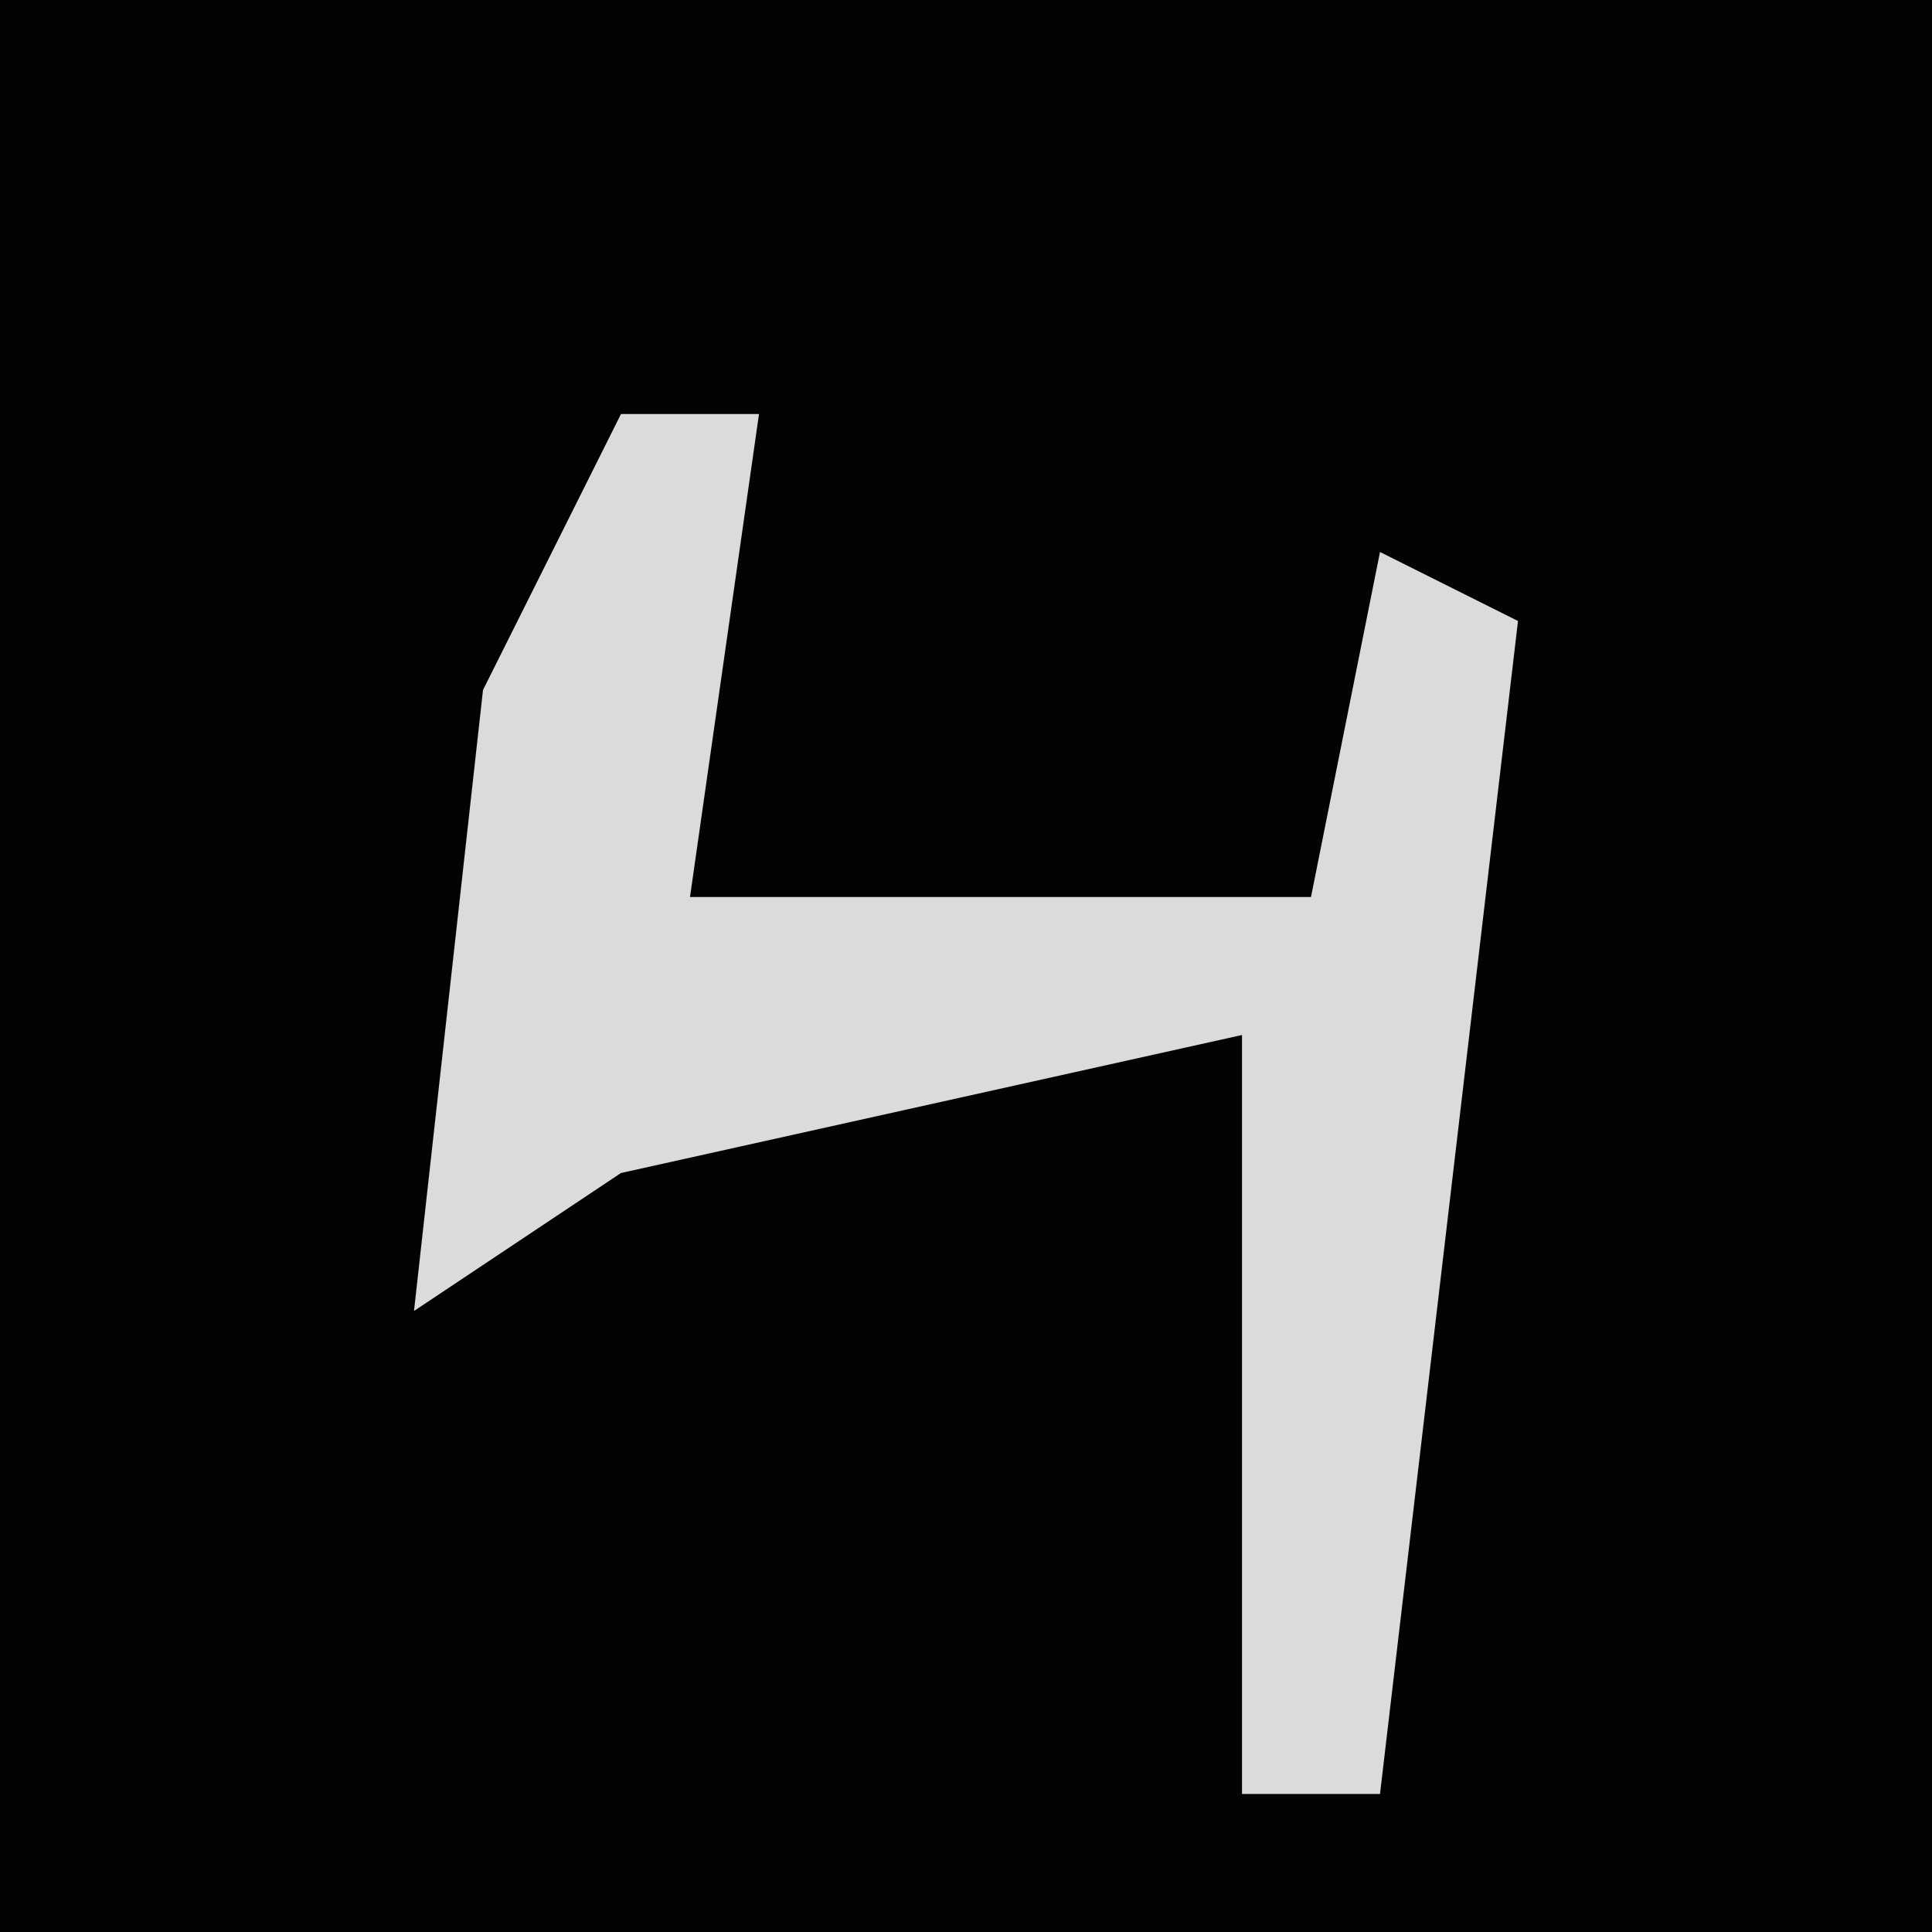 <?xml version="1.0" encoding="UTF-8"?>
<svg version="1.1" xmlns="http://www.w3.org/2000/svg" width="28" height="28">
<path d="M0,0 L28,0 L28,28 L0,28 Z " fill="#030303" transform="translate(0,0)"/>
<path d="M0,0 L2,0 L1,7 L10,7 L11,2 L13,3 L11,20 L9,20 L9,9 L0,11 L-3,13 L-2,4 Z " fill="#DBDBDB" transform="translate(9,6)"/>
</svg>
